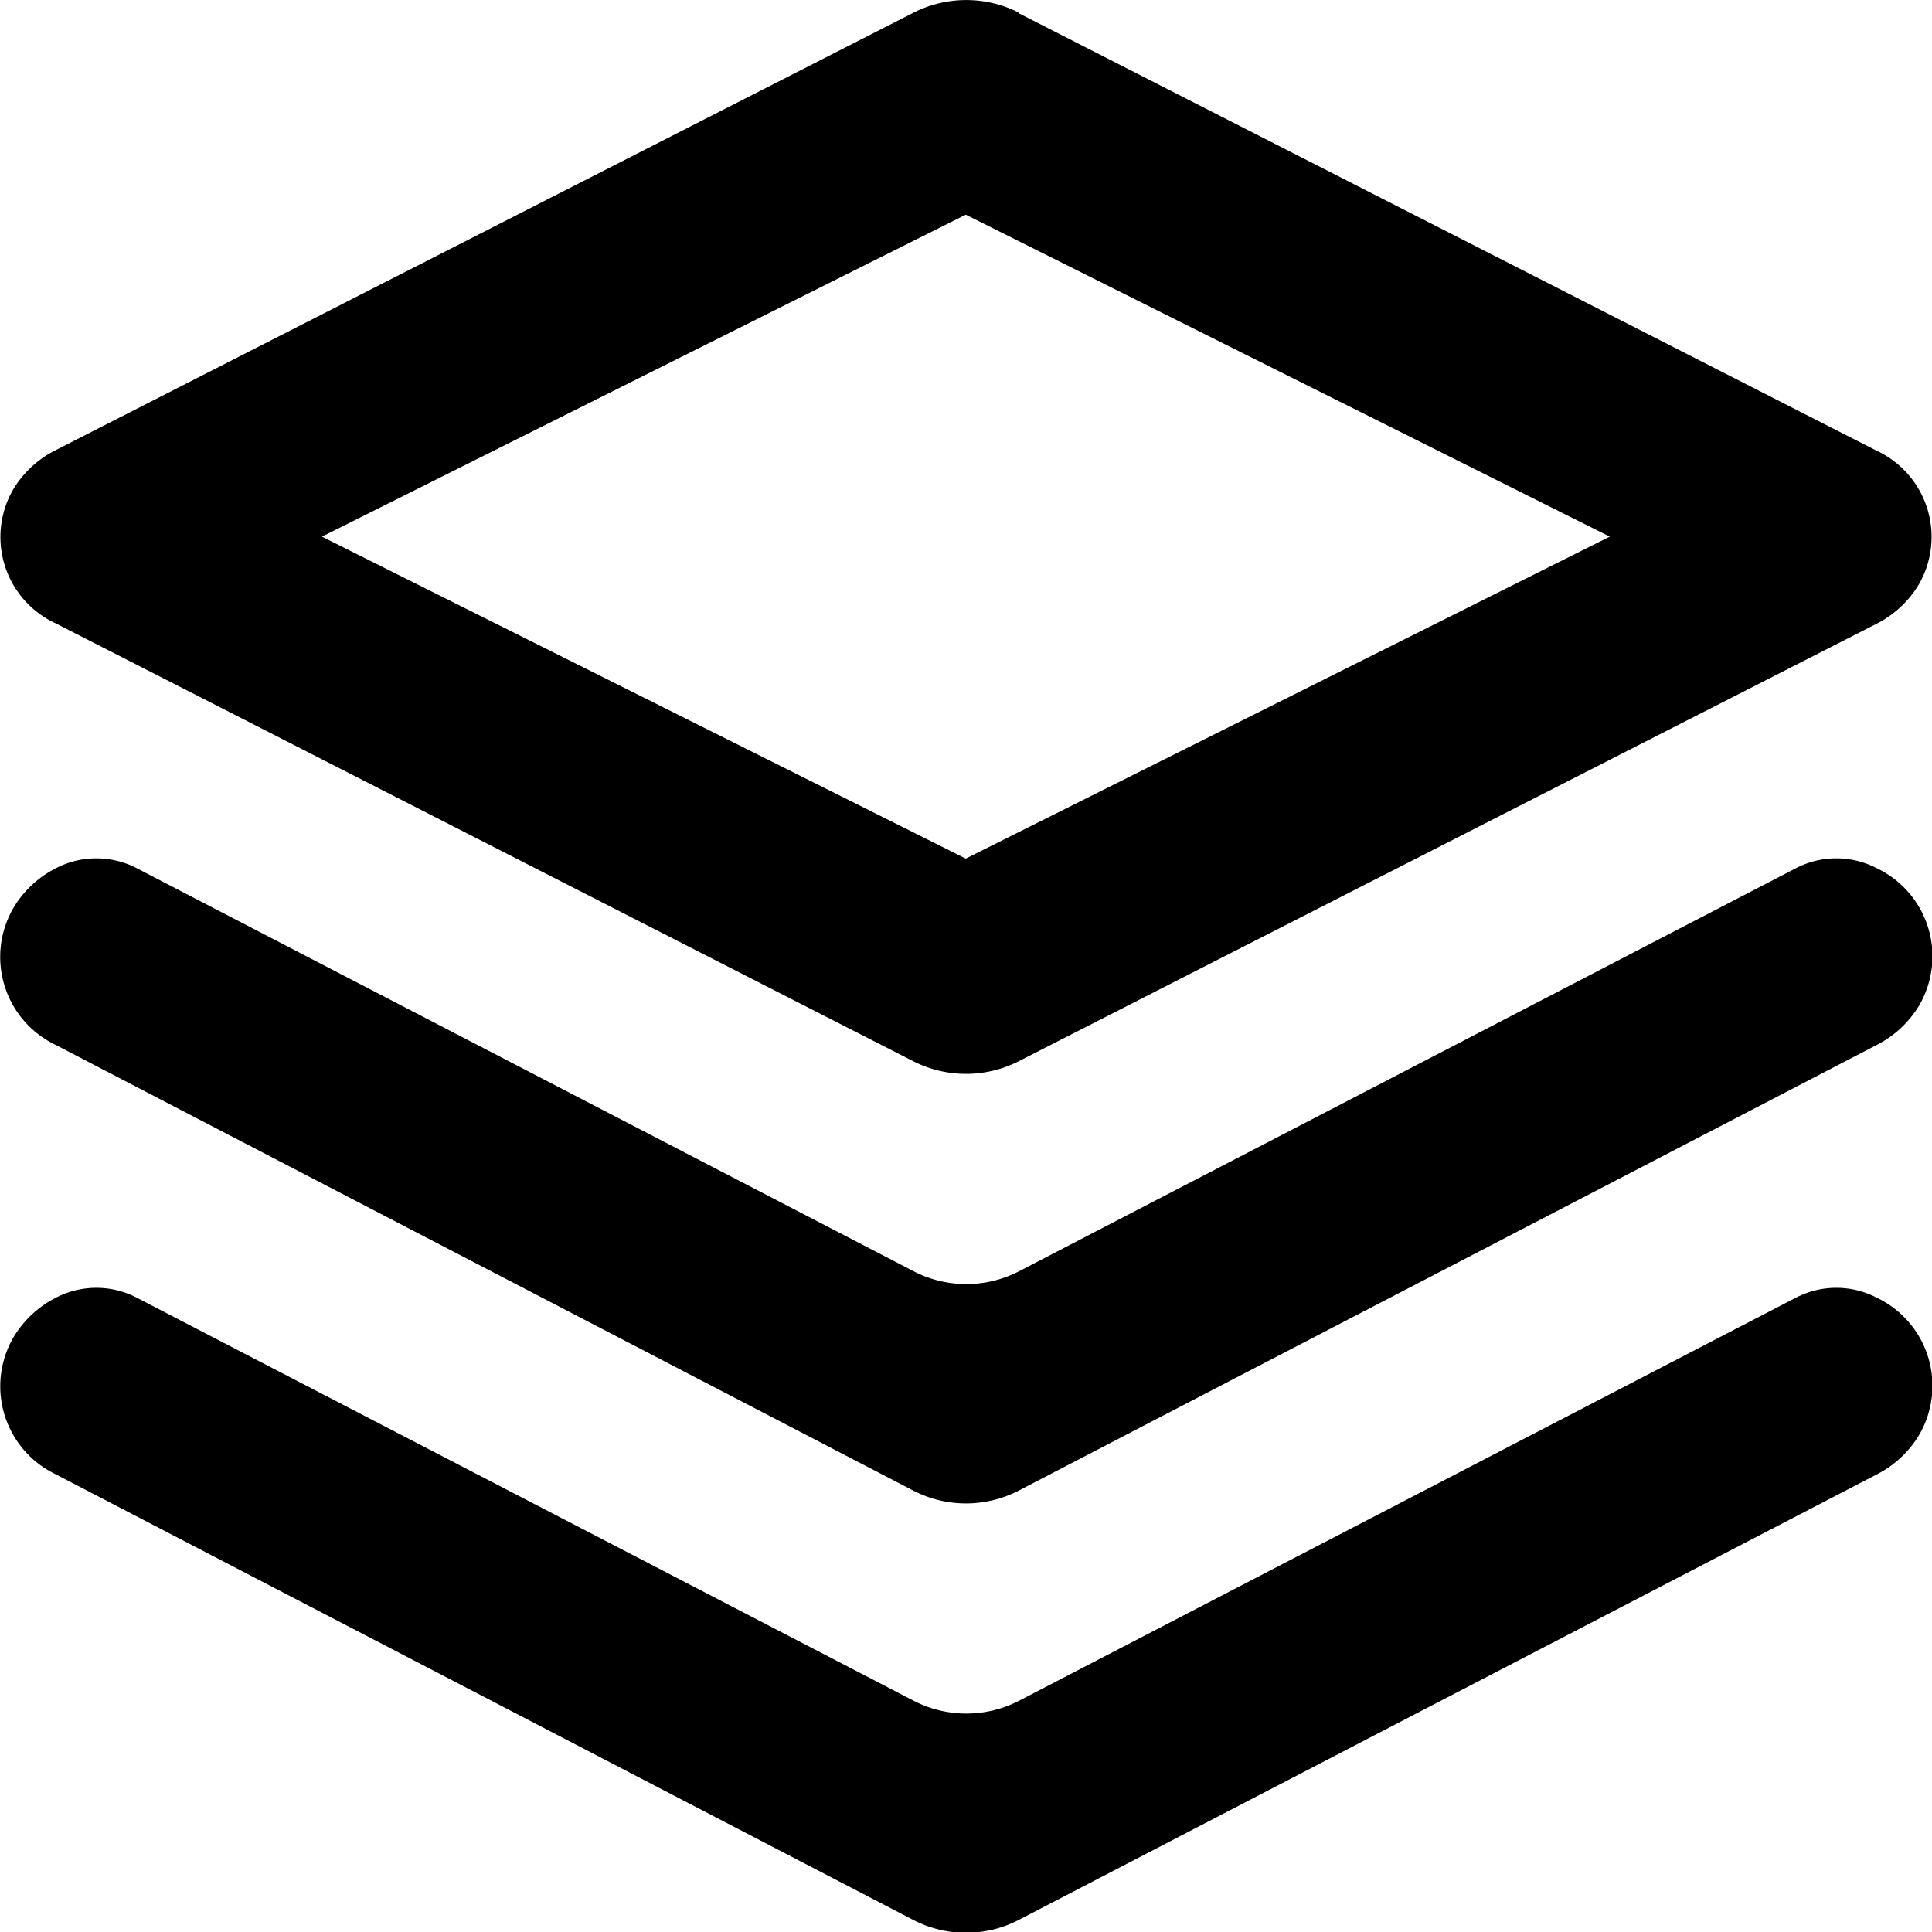 <svg id="production" xmlns="http://www.w3.org/2000/svg" width="16.604" height="16.604" viewBox="0 0 16.604 16.604">
  <g id="layer">
    <path id="Shape" d="M5.767,7.612,11.3,10.379l5.535-2.767L11.3,4.845Zm5.985-4.5,7.373,3.76a.817.817,0,0,1,.361,1.159.894.894,0,0,1-.361.331l-7.373,3.76a1,1,0,0,1-.9,0L3.478,8.357A.817.817,0,0,1,3.117,7.2a.894.894,0,0,1,.361-.331l7.373-3.76A1,1,0,0,1,11.753,3.107Zm0,12.7a.986.986,0,0,1-.9,0L3.478,11.98A.838.838,0,0,1,3.117,10.8a.9.9,0,0,1,.361-.337.754.754,0,0,1,.7,0l6.677,3.464a.986.986,0,0,0,.9,0l6.677-3.464a.754.754,0,0,1,.7,0,.838.838,0,0,1,.361,1.179.9.9,0,0,1-.361.337Zm0,3.69a.986.986,0,0,1-.9,0L3.478,15.67a.838.838,0,0,1-.361-1.179.9.9,0,0,1,.361-.337.754.754,0,0,1,.7,0l6.677,3.464a.986.986,0,0,0,.9,0l6.677-3.464a.754.754,0,0,1,.7,0,.838.838,0,0,1,.361,1.179.9.9,0,0,1-.361.337Z" transform="translate(-3 -3)"/>
  </g>
</svg>
